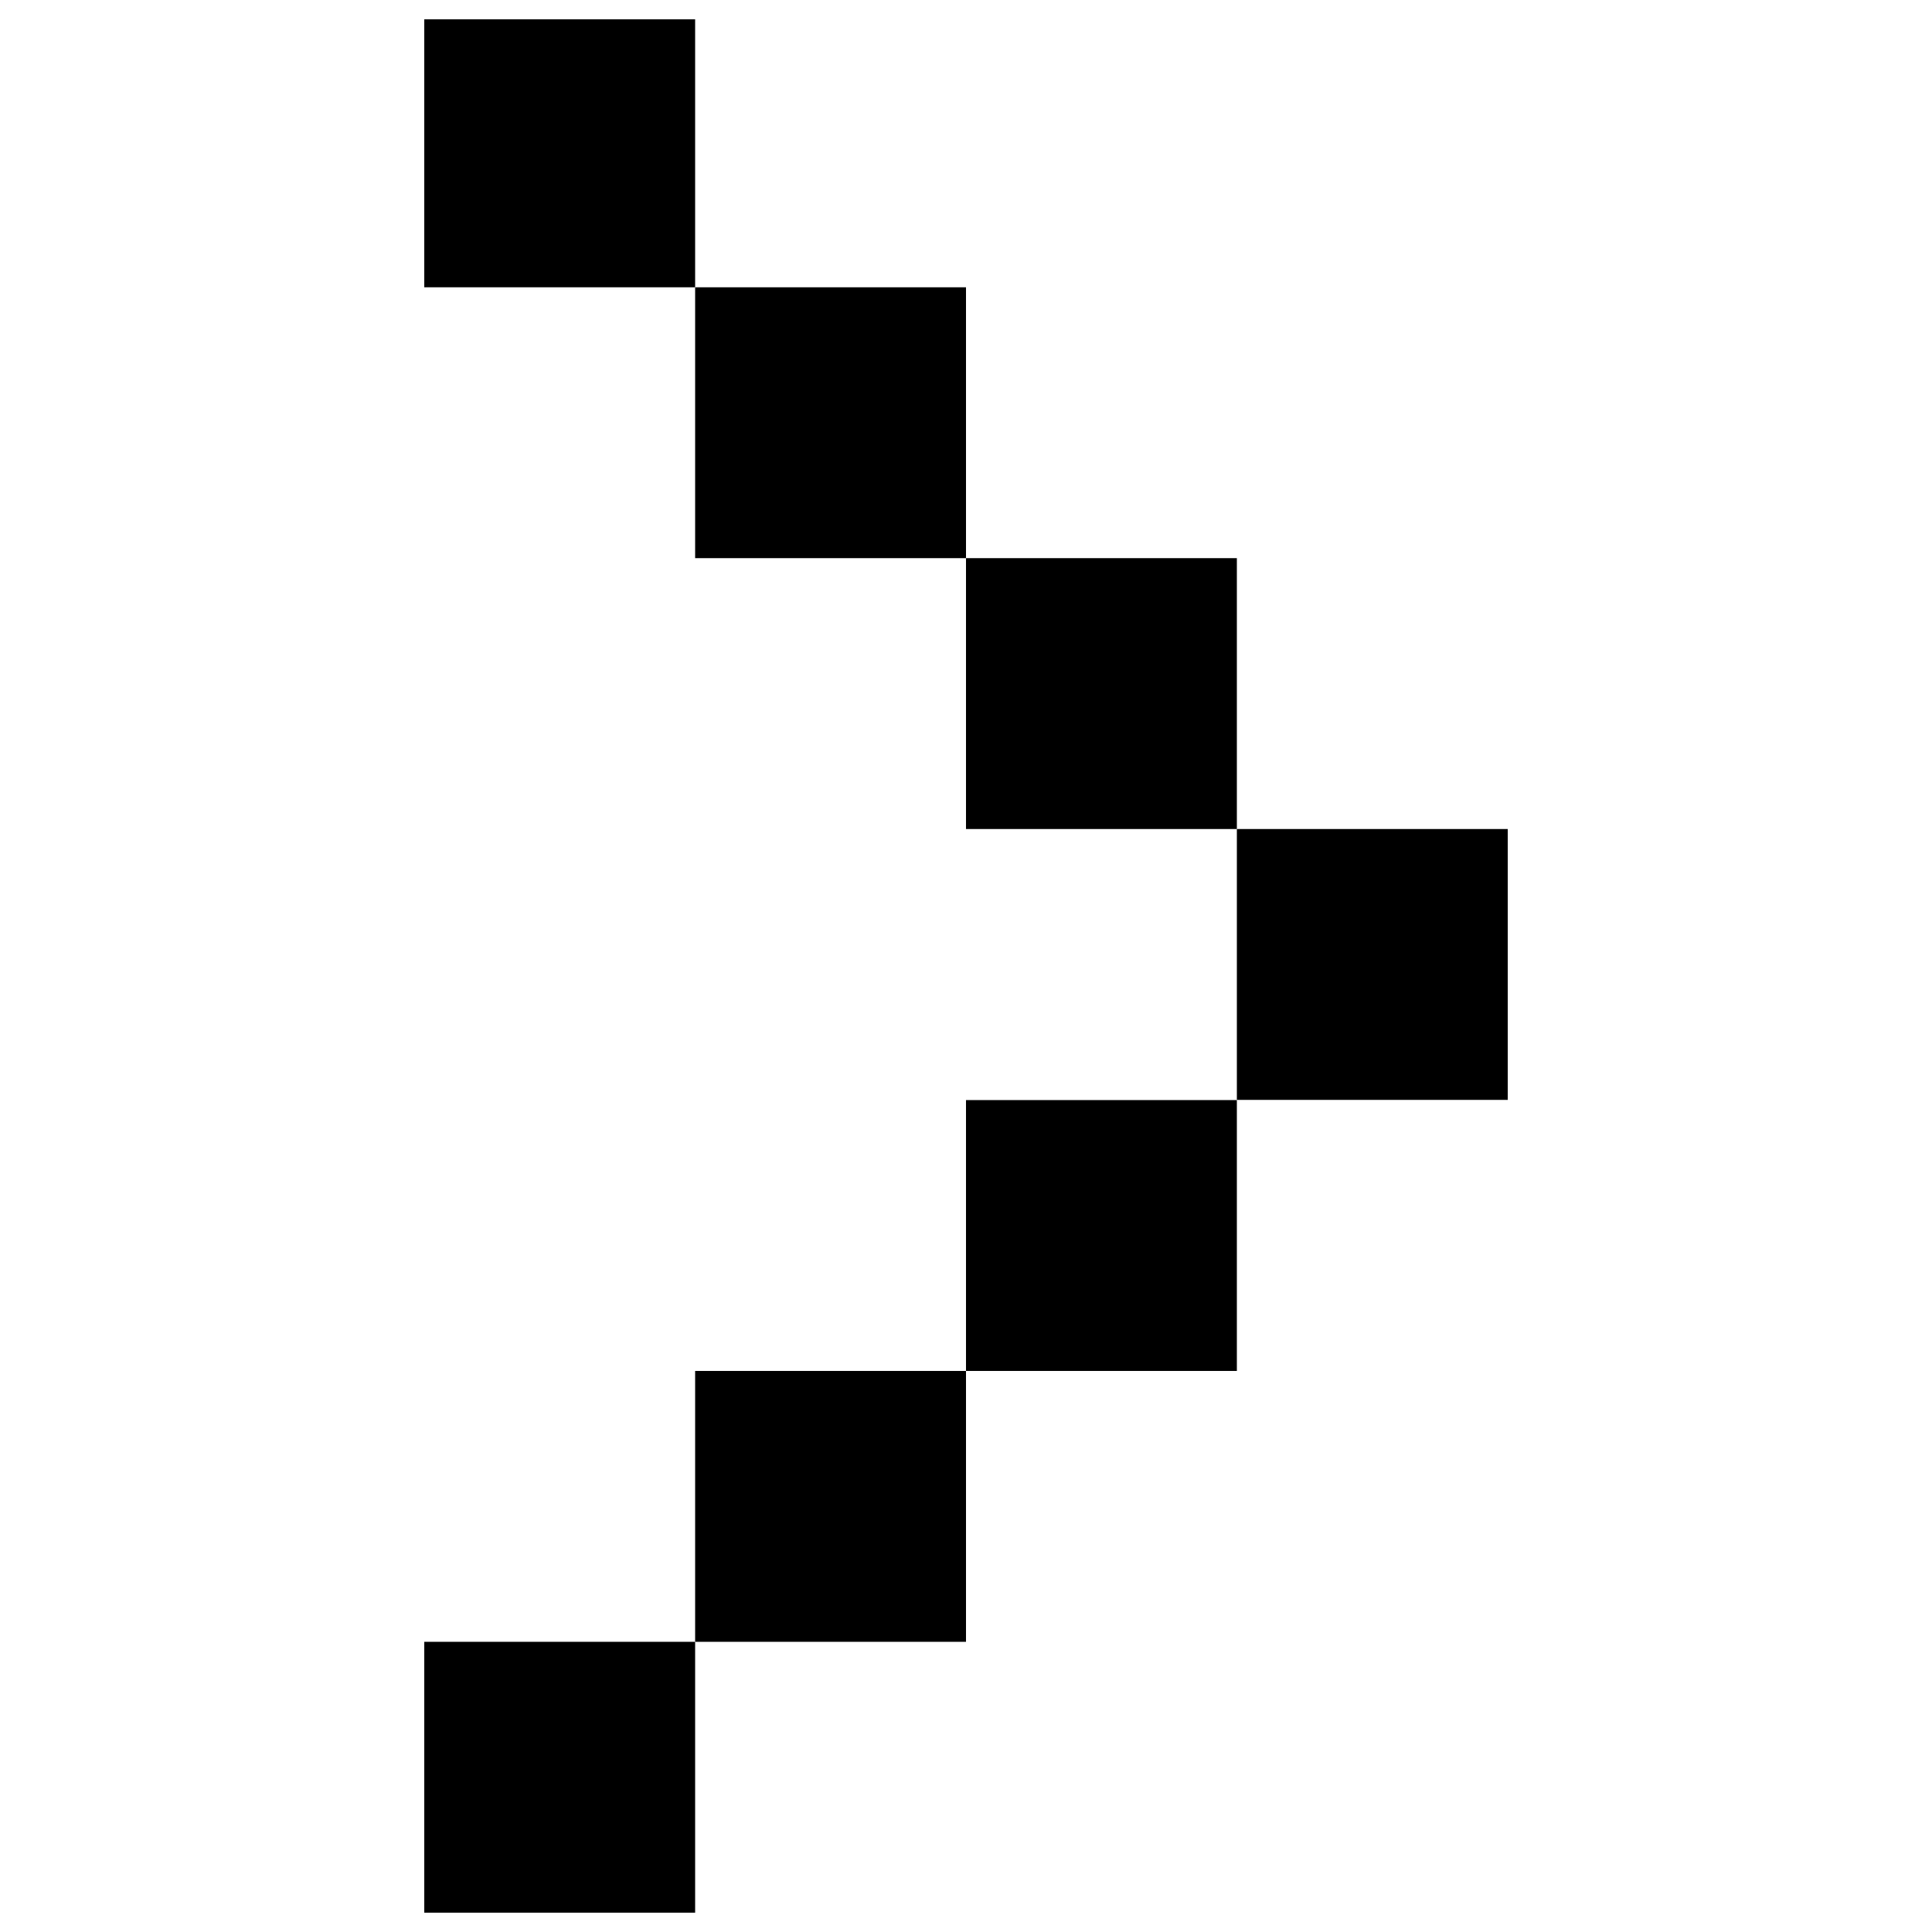 <?xml version="1.0" encoding="utf-8"?>
<!-- Svg Vector Icons : http://www.onlinewebfonts.com/icon -->
<!DOCTYPE svg PUBLIC "-//W3C//DTD SVG 1.1//EN" "http://www.w3.org/Graphics/SVG/1.1/DTD/svg11.dtd">
<svg version="1.1" xmlns="http://www.w3.org/2000/svg" xmlns:xlink="http://www.w3.org/1999/xlink" x="0px" y="0px" viewBox="0 0 1000 1000" enable-background="new 0 0 1000 1000" xml:space="preserve">
<g><path d="M219.6,10h140.2v138.7H219.6V10z"/><path d="M359.8,148.7H500v140.2H359.8V148.7L359.8,148.7z"/><path d="M500,288.9h140.2v140.2H500V288.9z"/><path d="M500,569.4h140.2v140.2H500V569.4L500,569.4z"/><path d="M359.8,709.6H500v140.2H359.8V709.6L359.8,709.6z"/><path d="M219.6,849.8h140.2V990H219.6V849.8z"/><path d="M640.2,429.1h140.2v140.2H640.2V429.1L640.2,429.1z"/></g>
</svg>